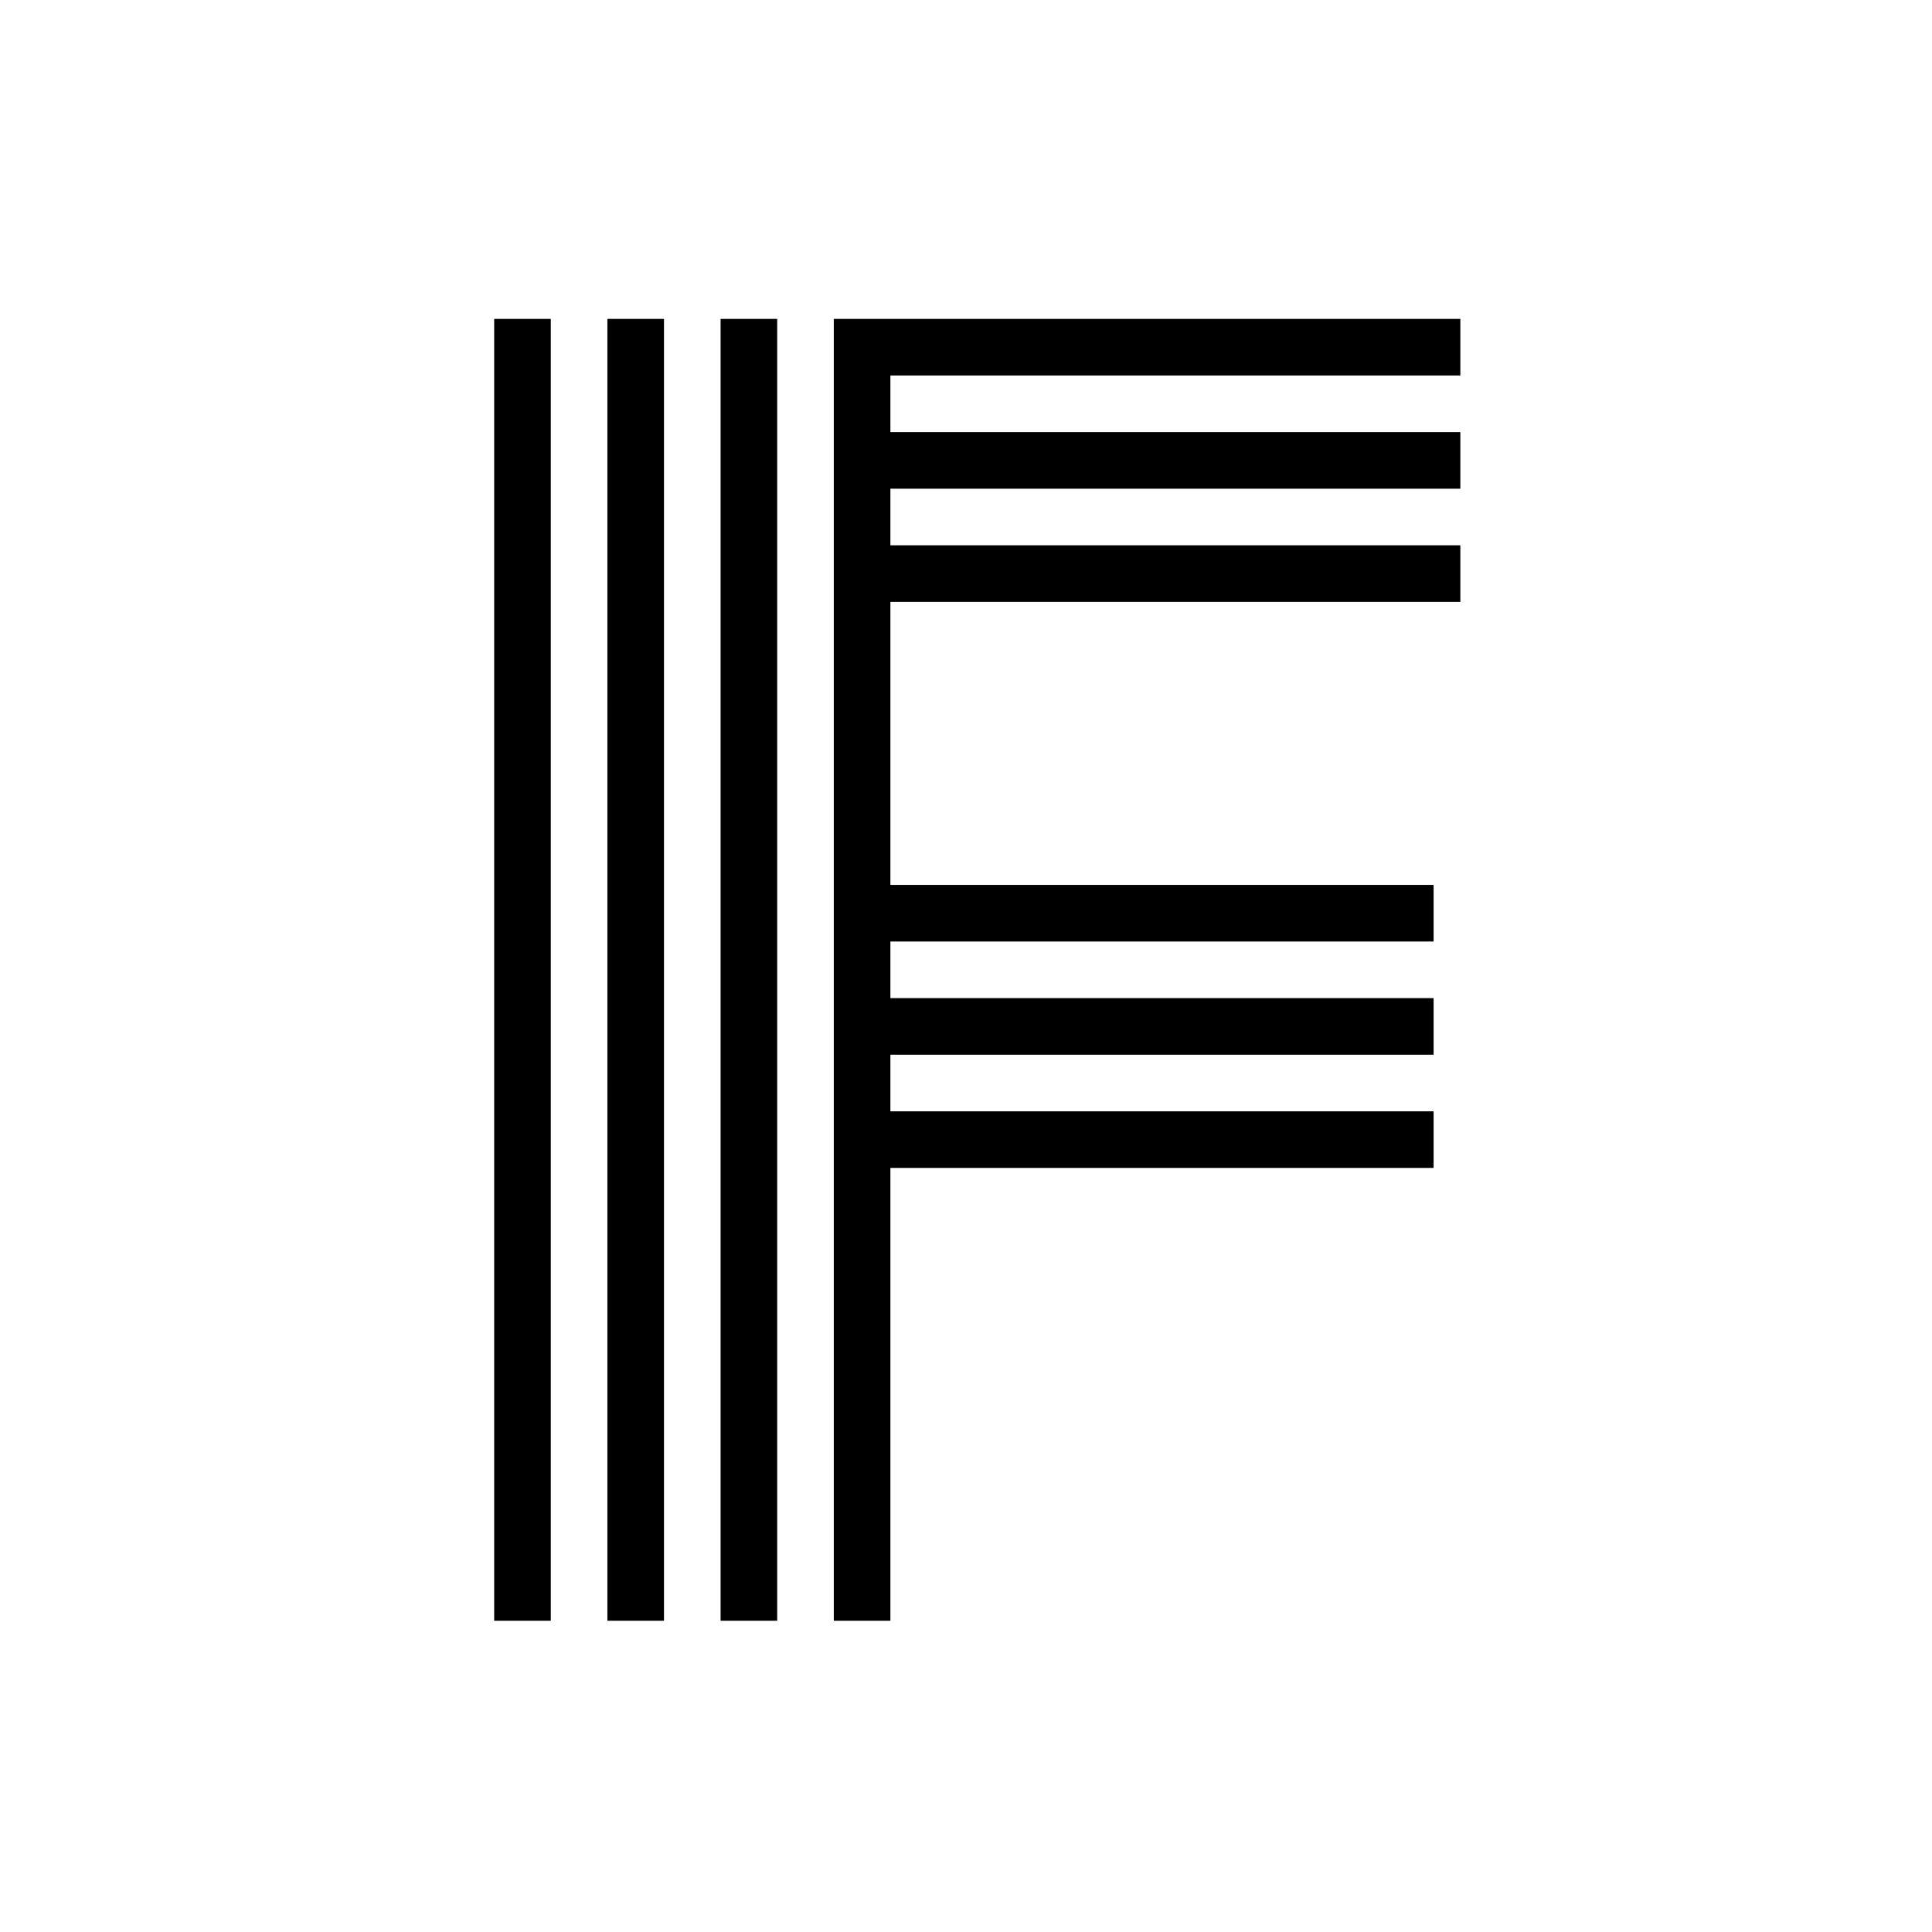 <svg width="180" height="180" viewBox="0 0 180 180" fill="none" xmlns="http://www.w3.org/2000/svg">
<rect width="180" height="180" fill="white"/>
<path d="M82.956 151H77.683V29.711H136.057V34.984H82.956V40.258H136.057V45.531H82.956V50.805H136.057V56.078H82.956V82.445H133.566V87.719H82.956V92.992H133.566V98.266H82.956V103.539H133.566V108.812H82.956V151ZM72.409 151H67.136V29.711H72.409V151ZM61.862 151H56.589V29.711H61.862V151ZM51.315 151H46.042V29.711H51.315V151Z" fill="black"/>
</svg>
